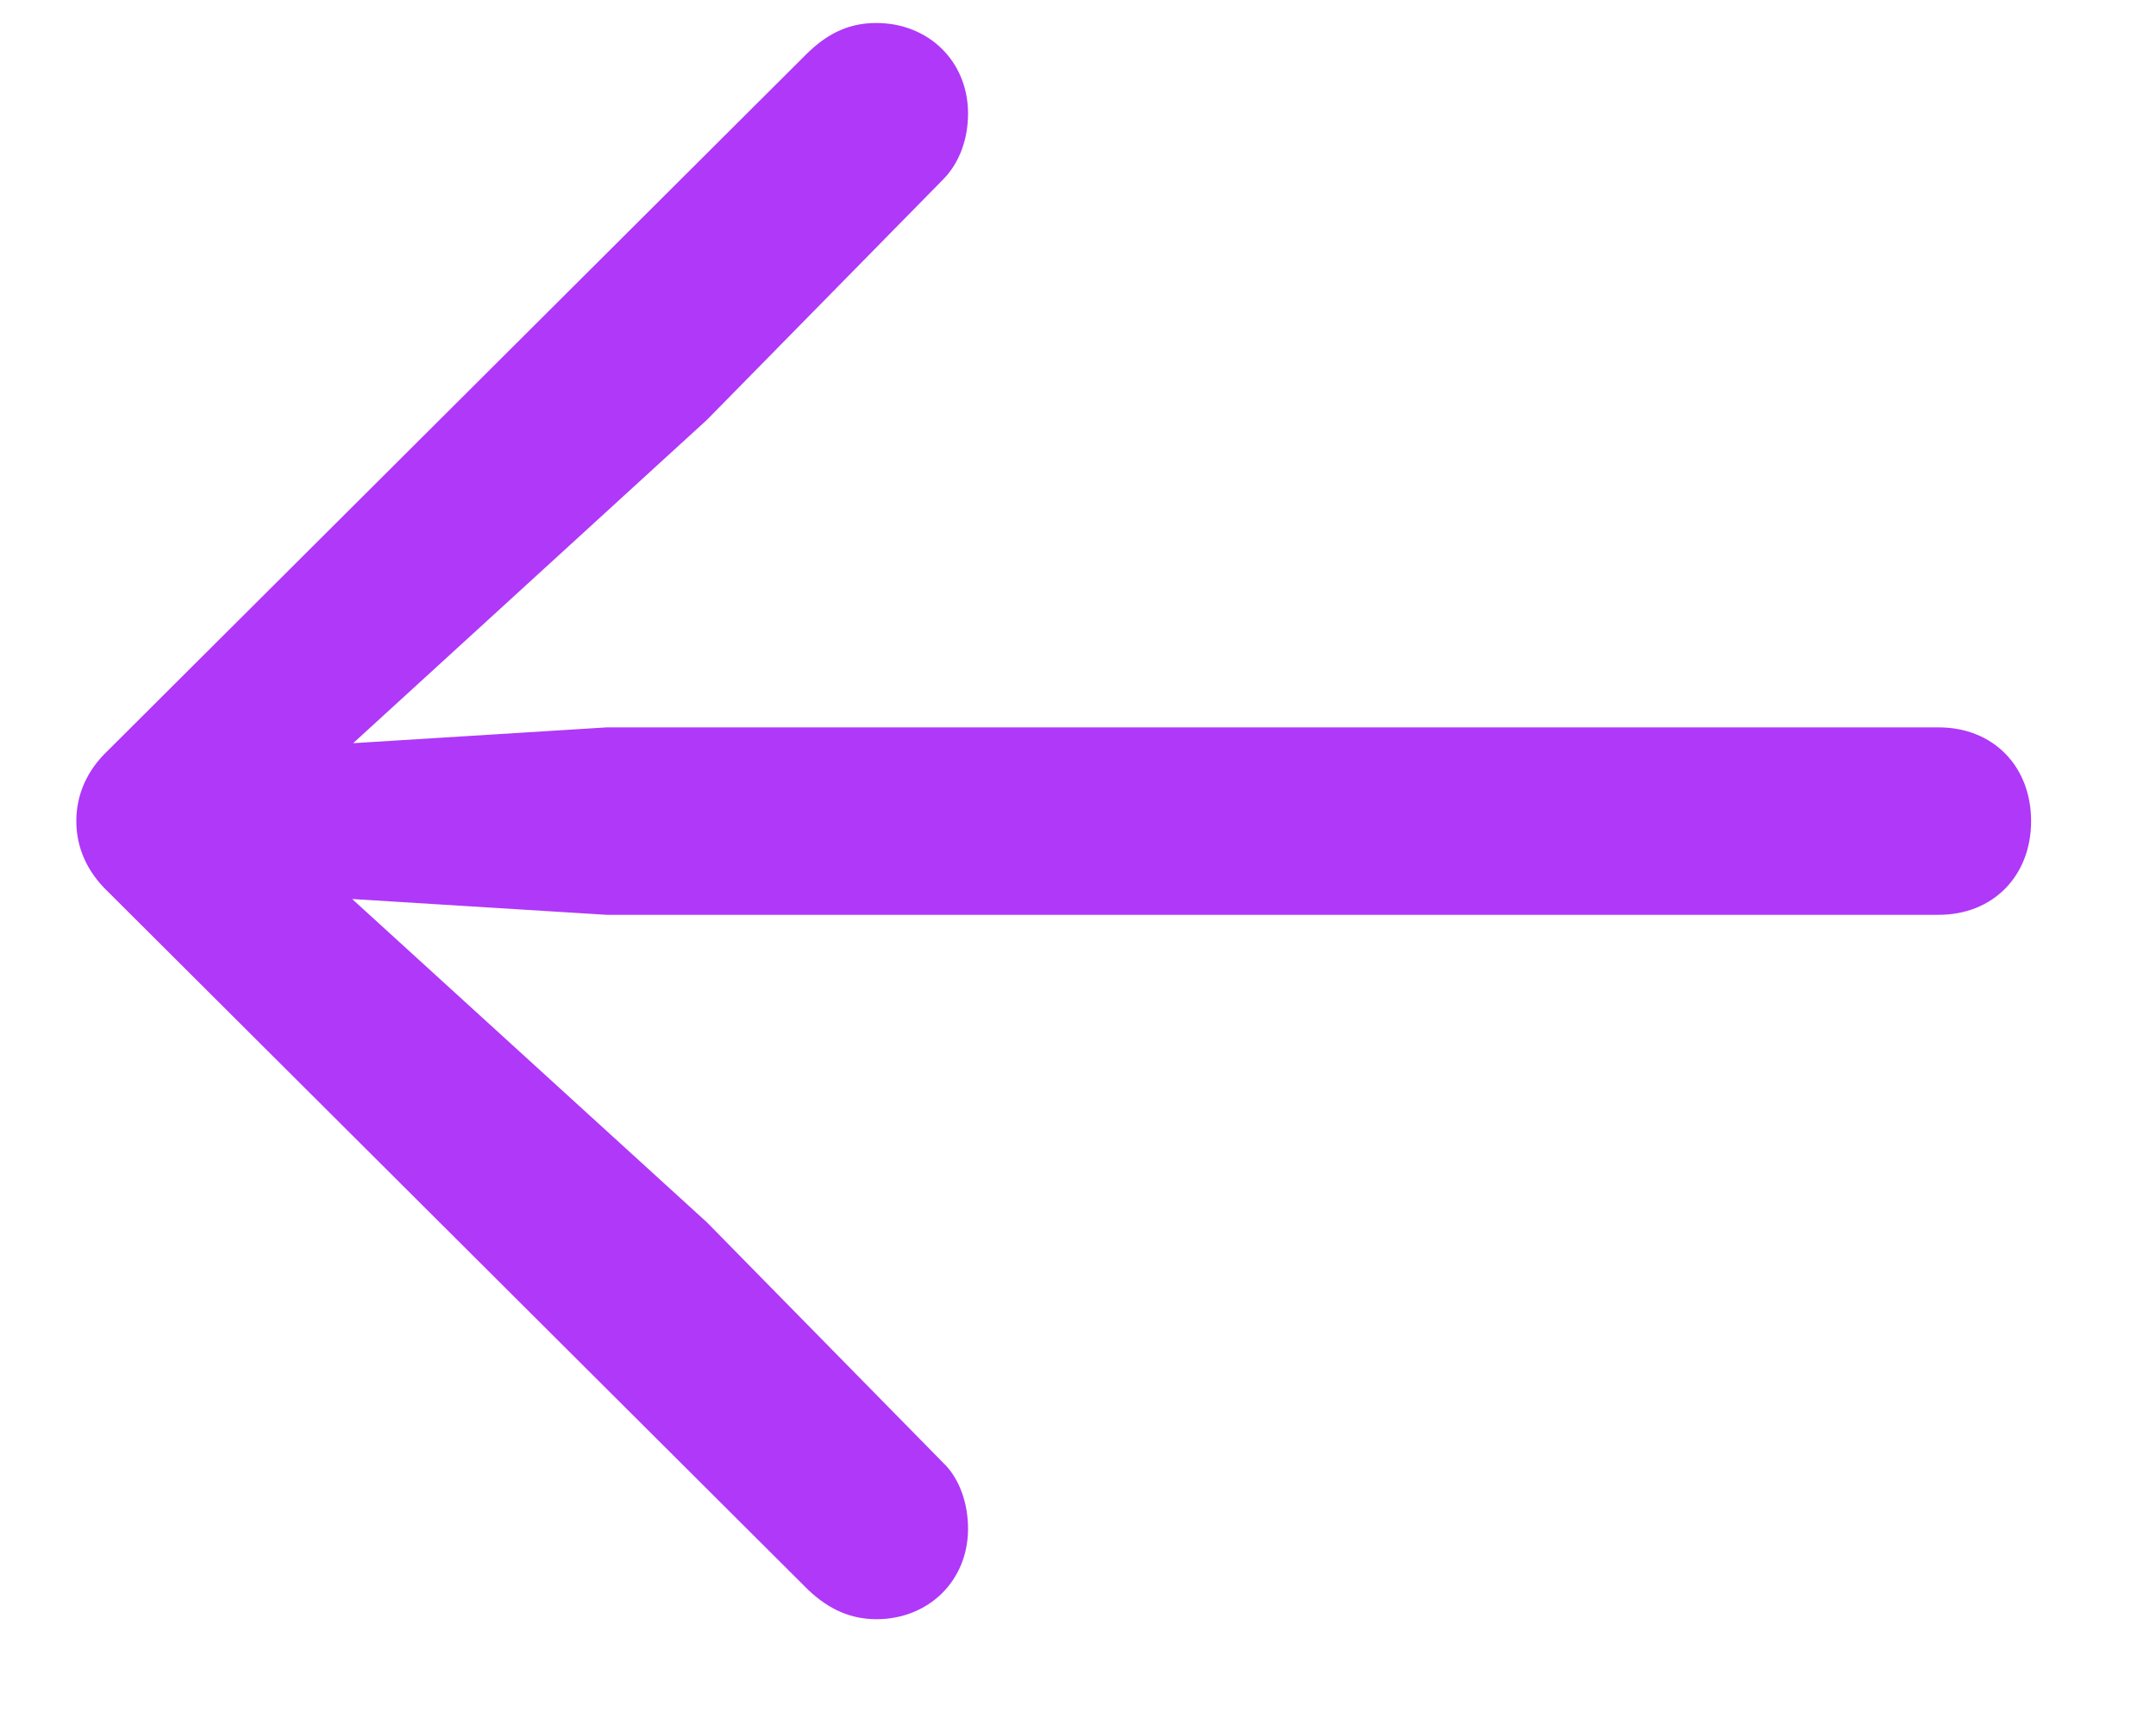 <svg fill="none" height="12" viewBox="0 0 15 12" width="15" xmlns="http://www.w3.org/2000/svg"><path d="m.531 5.712c0-.183.073-.352.22-.491l4.856-4.841c.161-.161.315-.22.491-.22.359 0 .637.264.637.63 0 .176-.059.344-.176.461l-1.641 1.67-2.461 2.249 1.765-.11h9.265c.381 0 .644.271.644.652s-.264.652-.644.652h-9.265l-1.772-.11 2.468 2.249 1.641 1.67c.117.11.176.286.176.461 0 .366-.278.63-.637.63-.176 0-.33-.066-.476-.205l-4.871-4.856c-.146-.139-.22-.308-.22-.491z" fill="#af38f9"/></svg>
